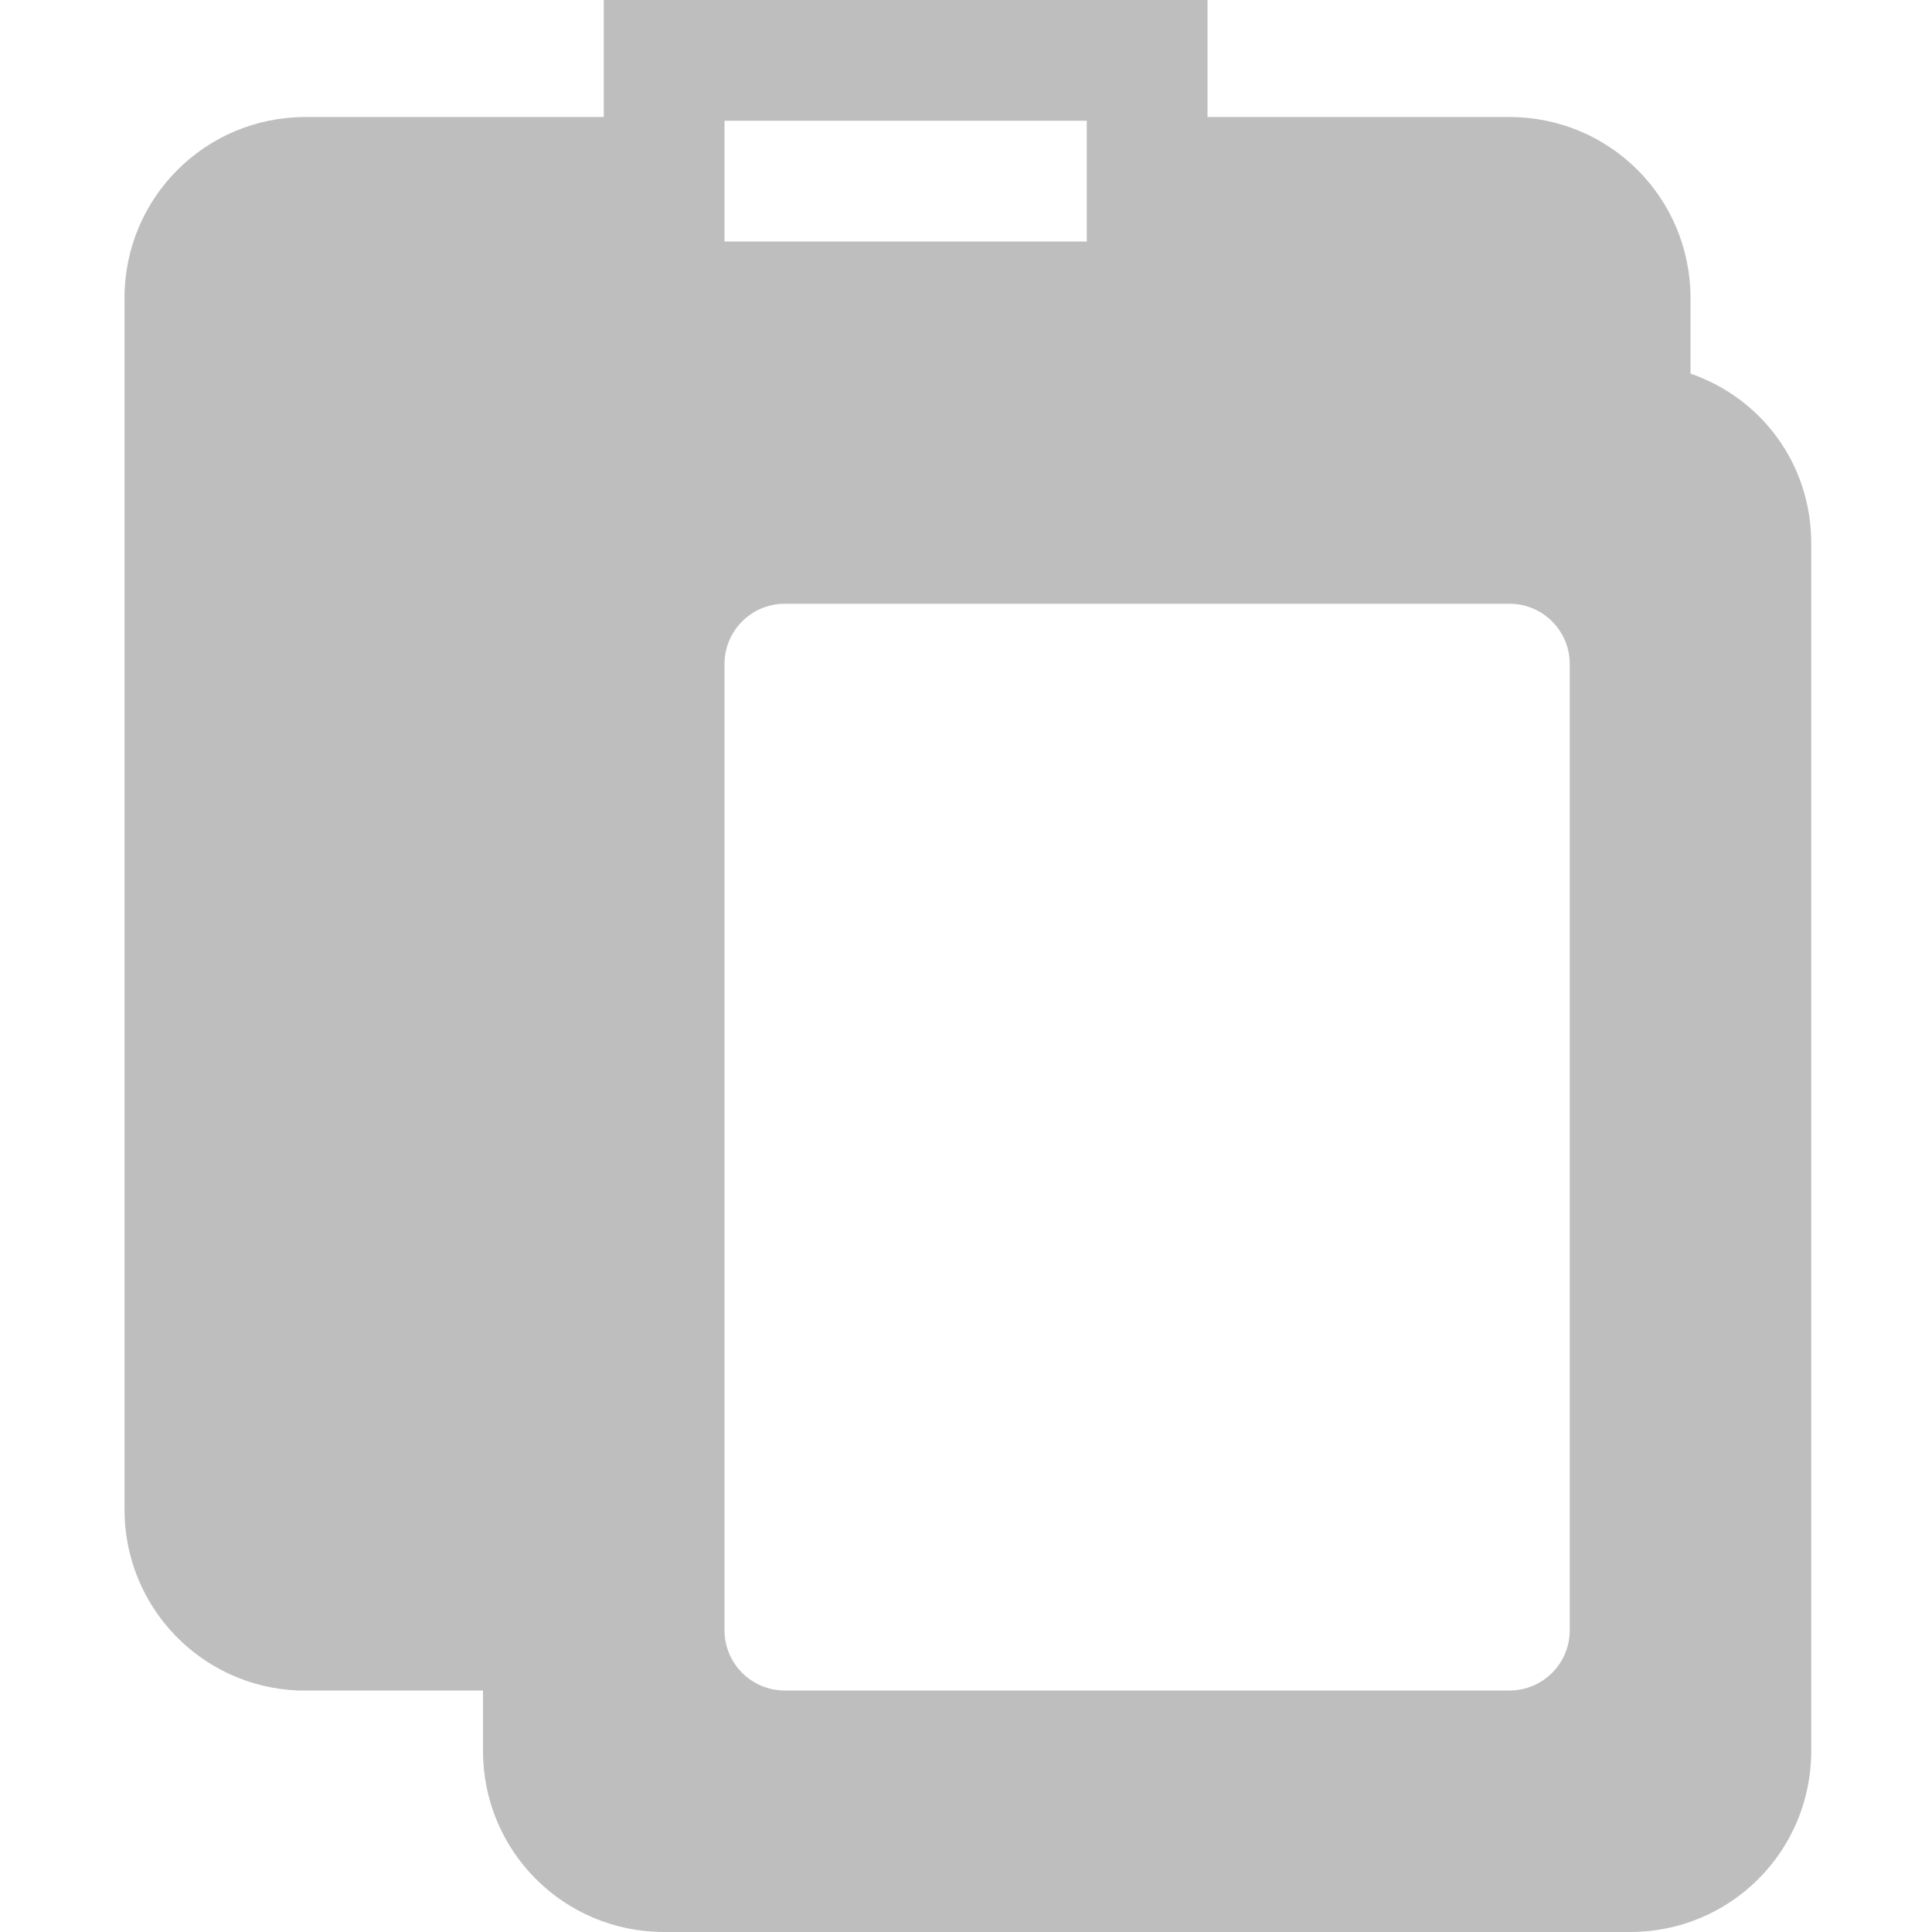 <?xml version="1.0" encoding="UTF-8" standalone="no"?>
<!-- Created with Inkscape (http://www.inkscape.org/) -->
<svg id="svg2" xmlns:rdf="http://www.w3.org/1999/02/22-rdf-syntax-ns#" xmlns="http://www.w3.org/2000/svg" height="16" width="16" version="1.0" xmlns:cc="http://creativecommons.org/ns#" xmlns:dc="http://purl.org/dc/elements/1.1/">
 <g id="layer1">
  <path id="Symbol" style="fill:#bebebe" d="m5 0v0.969h-2.469c-0.831 0-1.5 0.669-1.5 1.5v10.031c0 0.81 0.635 1.468 1.438 1.5 0.02 0.001 0.042 0 0.062 0h0.469 1v0.5c0 0.831 0.669 1.5 1.5 1.5h8c0.831 0 1.5-0.669 1.5-1.5v-10c0-0.658-0.413-1.203-1-1.406v-0.625c0-0.831-0.669-1.5-1.5-1.5h-2.5v-0.969zm1 1h3v1h-3zm0.5 4h6c0.277 0 0.5 0.223 0.5 0.5v8c0 0.277-0.223 0.5-0.5 0.5h-6c-0.277 0-0.5-0.223-0.5-0.5v-8c0-0.277 0.223-0.5 0.5-0.5z"/>
 </g>
</svg>
